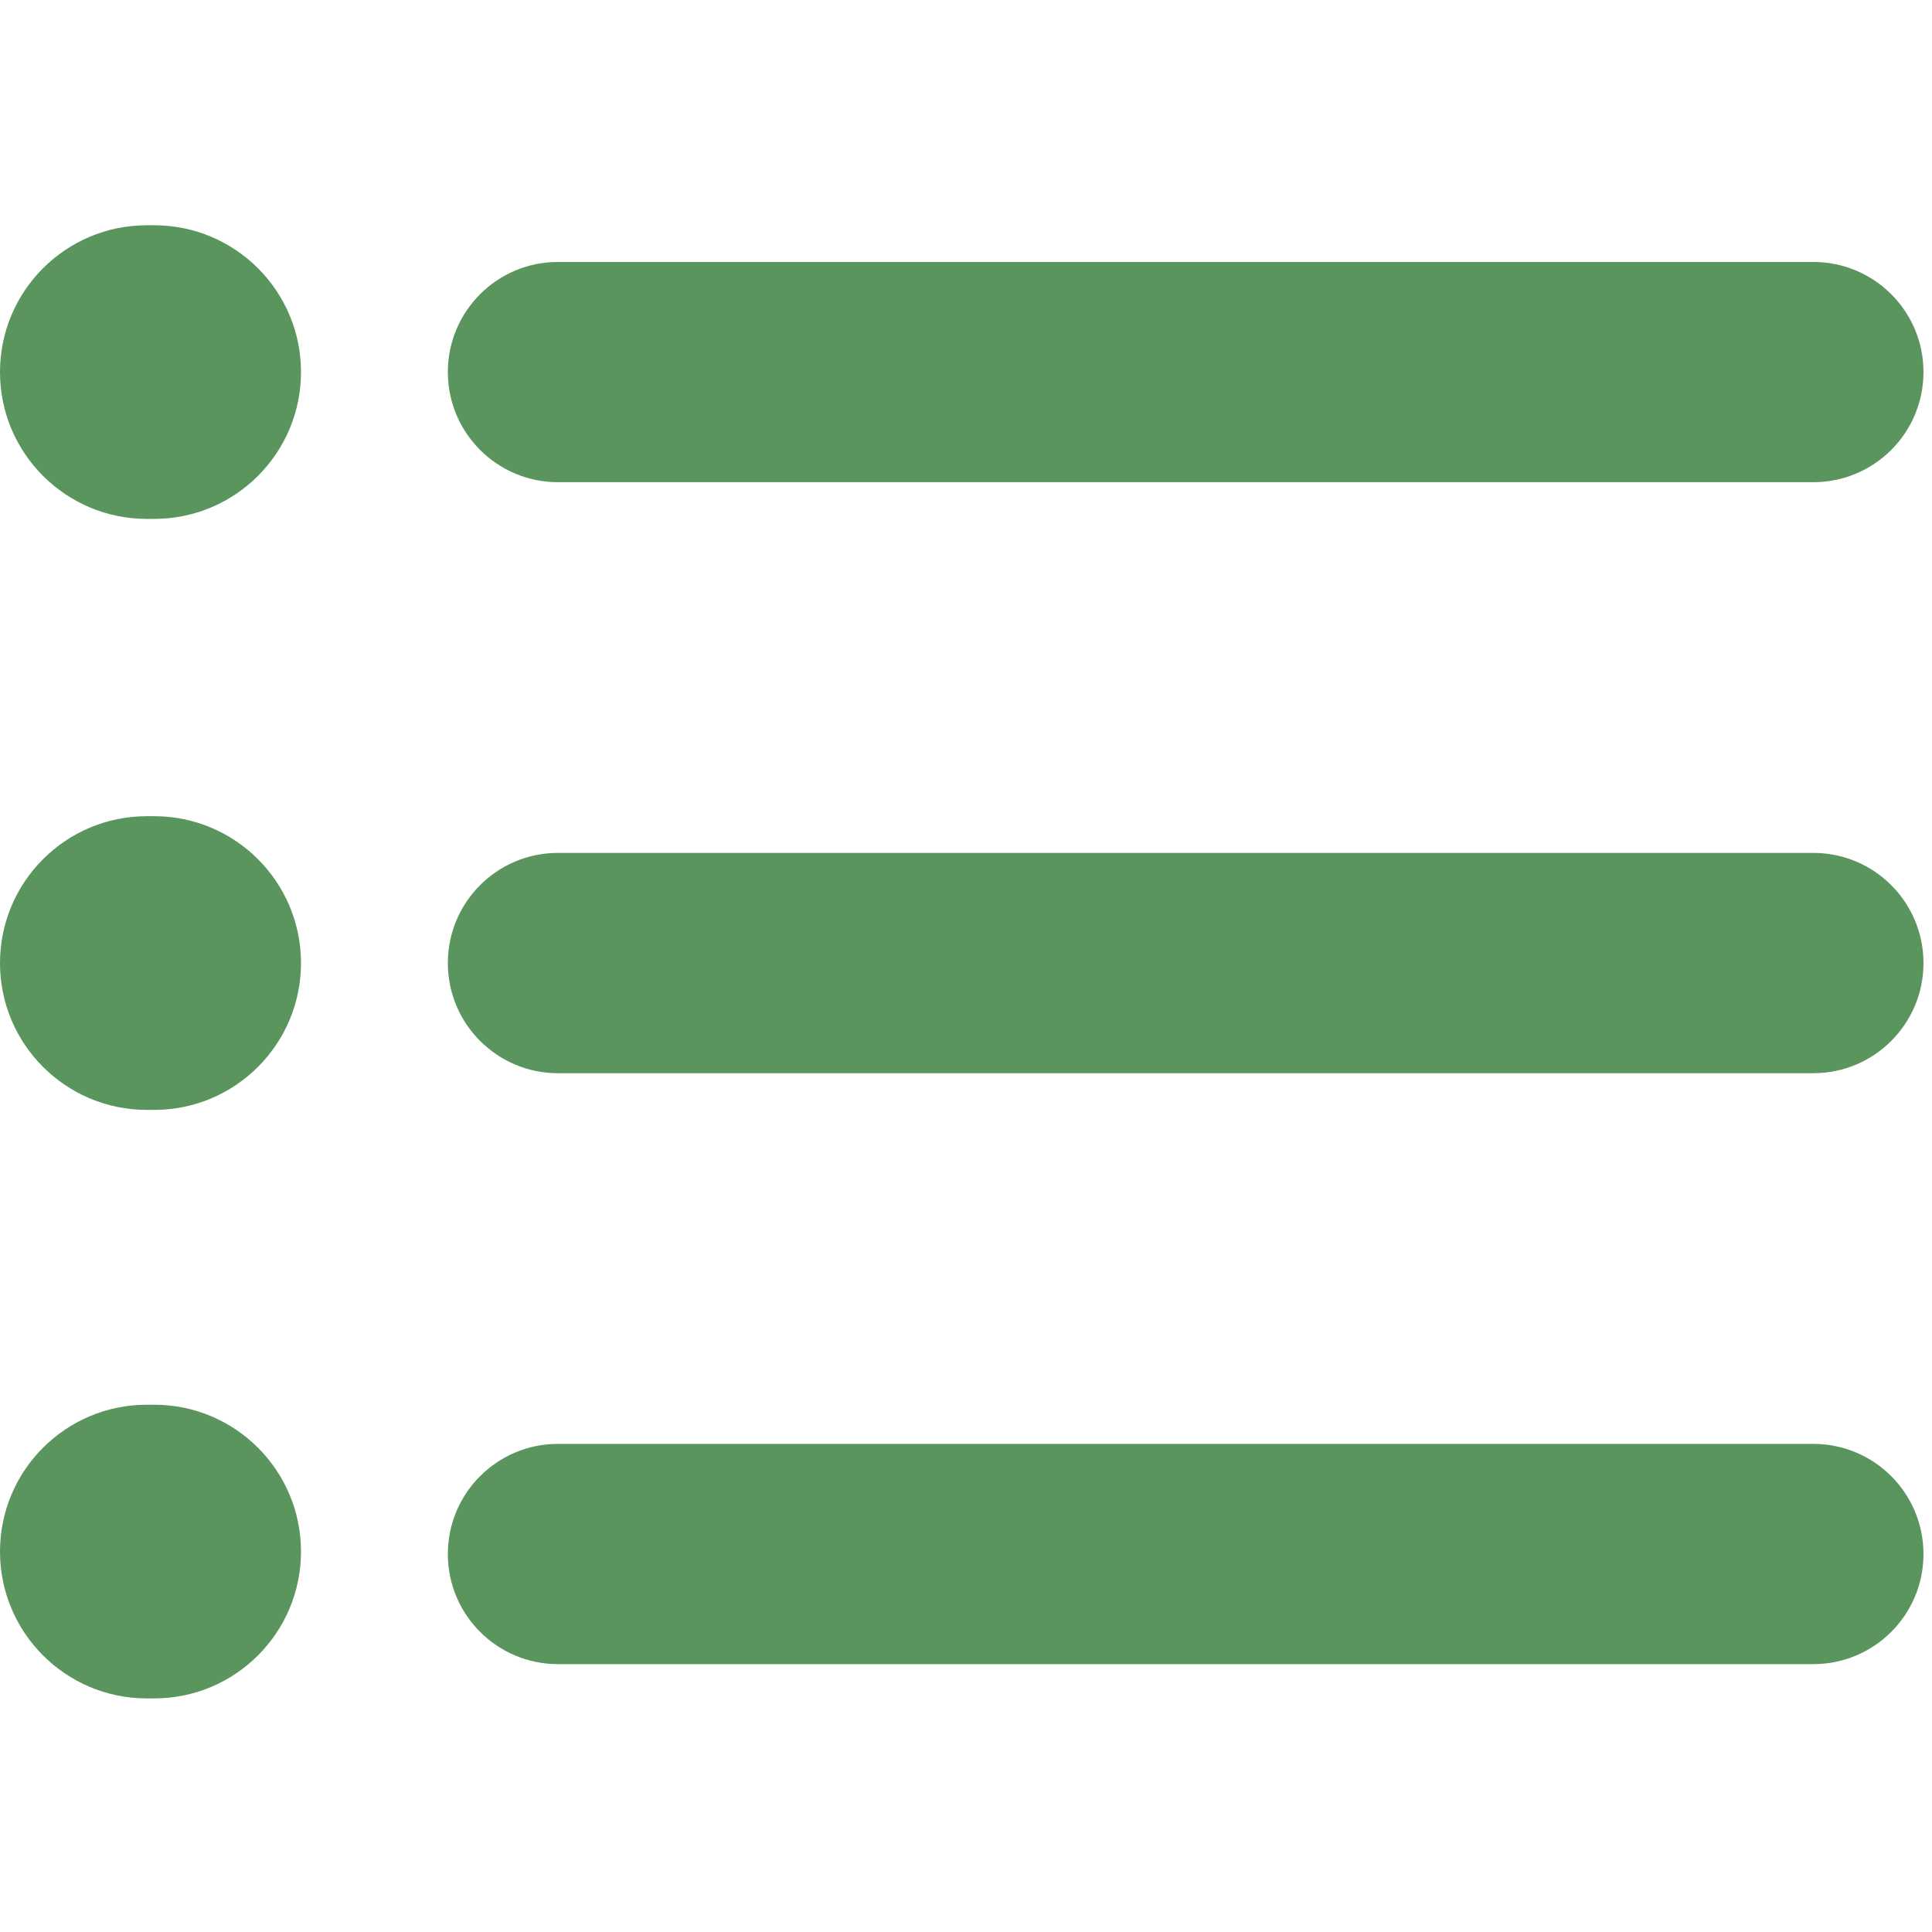 <svg xmlns="http://www.w3.org/2000/svg" xmlns:xlink="http://www.w3.org/1999/xlink" width="150" zoomAndPan="magnify" viewBox="0 0 112.5 112.5" height="150" preserveAspectRatio="xMidYMid meet" version="1.0"><defs><clipPath id="c6fecdaf7e"><path d="M 26 84 L 112.004 84 L 112.004 97 L 26 97 Z M 26 84 " clip-rule="nonzero"/></clipPath><clipPath id="a154d9dcdd"><path d="M 0 81.66 L 17.695 81.66 L 17.695 98.898 L 0 98.898 Z M 0 81.66 " clip-rule="nonzero"/></clipPath><clipPath id="1a2d40fc55"><path d="M 26 49 L 112.004 49 L 112.004 63 L 26 63 Z M 26 49 " clip-rule="nonzero"/></clipPath><clipPath id="fda206f6a9"><path d="M 26 15 L 112.004 15 L 112.004 29 L 26 29 Z M 26 15 " clip-rule="nonzero"/></clipPath><clipPath id="b4b7152bd3"><path d="M 0 13.09 L 18 13.09 L 18 31 L 0 31 Z M 0 13.09 " clip-rule="nonzero"/></clipPath></defs><g clip-path="url(#c6fecdaf7e)"><path fill="#5a955e" d="M 112.004 90.492 C 112.004 86.949 109.133 84.078 105.59 84.078 L 32.488 84.078 C 28.949 84.078 26.078 86.949 26.078 90.492 C 26.078 94.031 28.949 96.902 32.488 96.902 L 105.59 96.902 C 109.133 96.902 112.004 94.031 112.004 90.492 " fill-opacity="1" fill-rule="nonzero"/></g><g clip-path="url(#a154d9dcdd)"><path fill="#5a955e" d="M 8.551 98.898 L 8.977 98.898 C 13.699 98.898 17.527 95.07 17.527 90.348 C 17.527 85.625 13.699 81.797 8.977 81.797 L 8.551 81.797 C 3.828 81.797 0 85.625 0 90.348 C 0 95.07 3.828 98.898 8.551 98.898 " fill-opacity="1" fill-rule="nonzero"/></g><g clip-path="url(#1a2d40fc55)"><path fill="#5a955e" d="M 105.59 49.664 L 32.488 49.664 C 28.949 49.664 26.078 52.535 26.078 56.078 C 26.078 59.621 28.949 62.492 32.488 62.492 L 105.59 62.492 C 109.133 62.492 112.004 59.621 112.004 56.078 C 112.004 52.535 109.133 49.664 105.59 49.664 " fill-opacity="1" fill-rule="nonzero"/></g><path fill="#5a955e" d="M 8.977 47.527 L 8.551 47.527 C 3.828 47.527 0 51.355 0 56.078 C 0 60.801 3.828 64.629 8.551 64.629 L 8.977 64.629 C 13.699 64.629 17.527 60.801 17.527 56.078 C 17.527 51.355 13.699 47.527 8.977 47.527 " fill-opacity="1" fill-rule="nonzero"/><g clip-path="url(#fda206f6a9)"><path fill="#5a955e" d="M 26.078 21.664 C 26.078 25.207 28.949 28.078 32.488 28.078 L 105.59 28.078 C 109.133 28.078 112.004 25.207 112.004 21.664 C 112.004 18.125 109.133 15.254 105.59 15.254 L 32.488 15.254 C 28.949 15.254 26.078 18.125 26.078 21.664 " fill-opacity="1" fill-rule="nonzero"/></g><g clip-path="url(#b4b7152bd3)"><path fill="#5a955e" d="M 8.977 13.117 L 8.551 13.117 C 3.828 13.117 0 16.945 0 21.664 C 0 26.387 3.828 30.215 8.551 30.215 L 8.977 30.215 C 13.699 30.215 17.527 26.387 17.527 21.664 C 17.527 16.945 13.699 13.117 8.977 13.117 " fill-opacity="1" fill-rule="nonzero"/></g></svg>